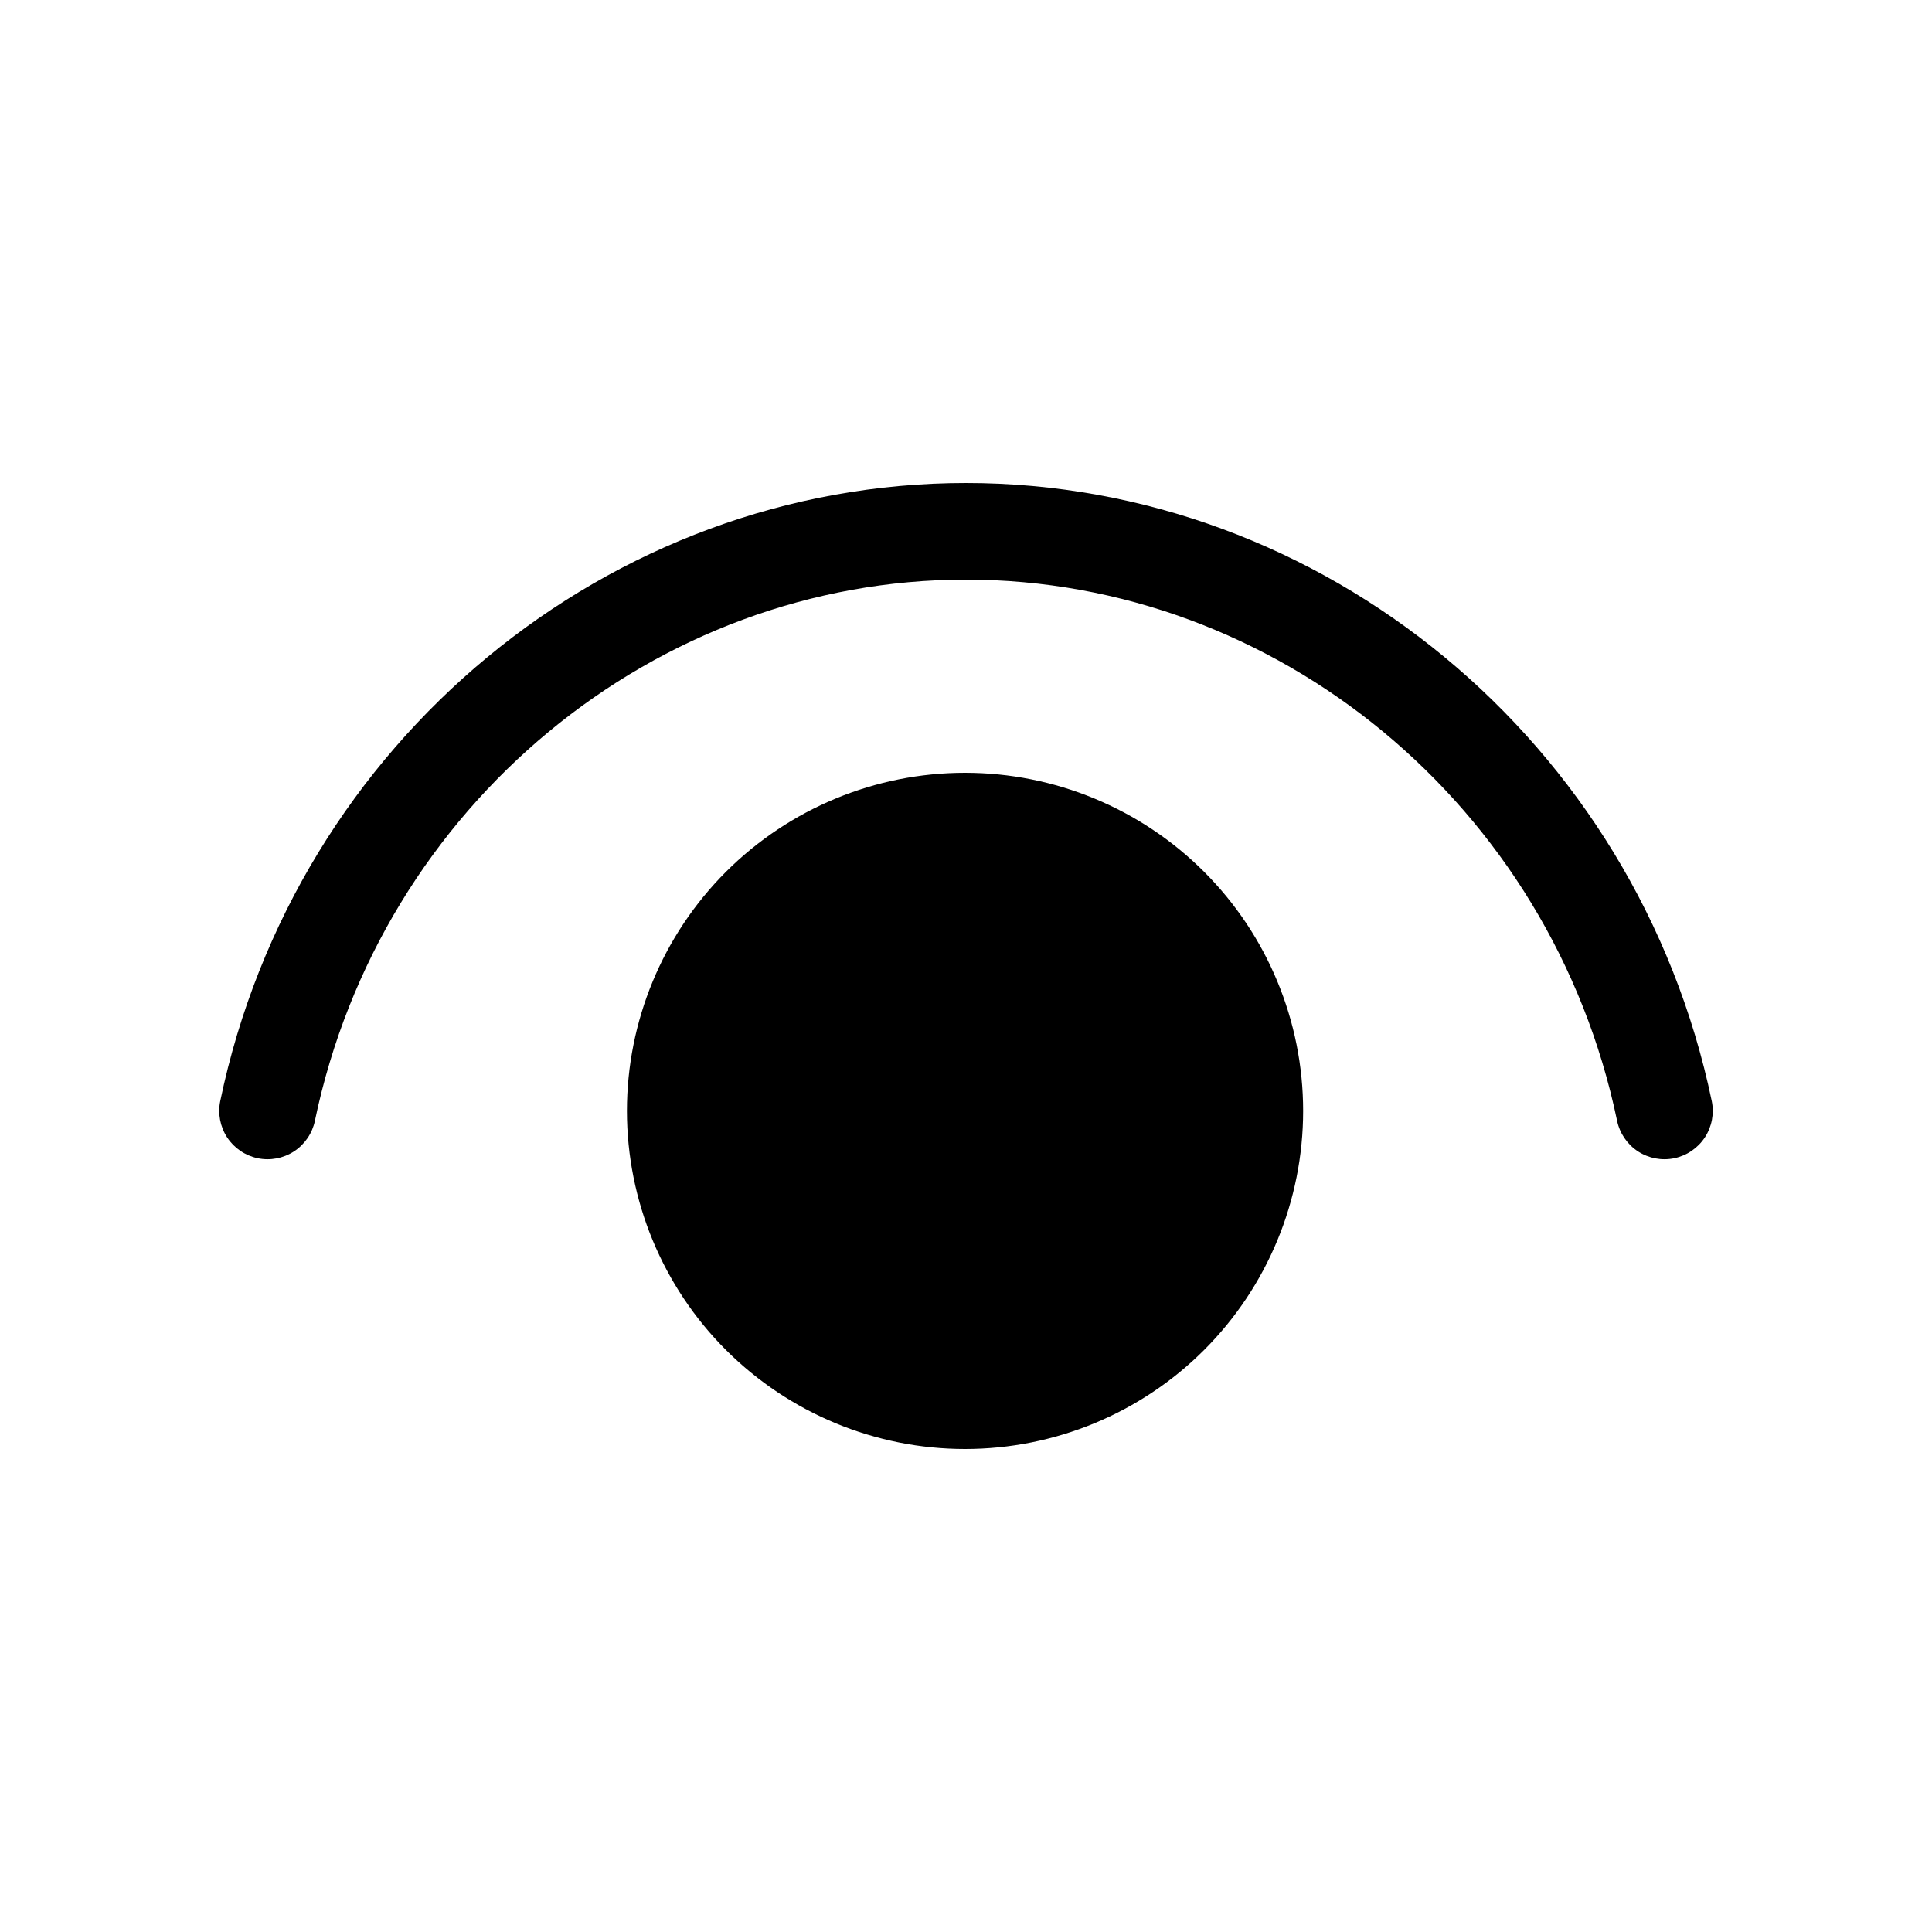 <svg width="20" height="20" viewBox="0 0 20 20" fill="none" xmlns="http://www.w3.org/2000/svg">
<path d="M3.26 11.602C3.942 8.327 6.793 6 10 6C13.206 6 16.057 8.327 16.74 11.602C16.767 11.732 16.845 11.846 16.956 11.919C17.067 11.991 17.202 12.017 17.332 11.99C17.462 11.963 17.576 11.885 17.649 11.774C17.721 11.663 17.747 11.528 17.72 11.398C16.943 7.673 13.693 5 10 5C6.307 5 3.057 7.673 2.28 11.398C2.253 11.528 2.279 11.663 2.351 11.774C2.424 11.885 2.538 11.963 2.668 11.99C2.798 12.017 2.933 11.991 3.044 11.919C3.155 11.846 3.233 11.732 3.26 11.602ZM9.99 8C10.918 8 11.809 8.369 12.465 9.025C13.121 9.681 13.49 10.572 13.49 11.5C13.49 12.428 13.121 13.319 12.465 13.975C11.809 14.631 10.918 15 9.99 15C9.062 15 8.172 14.631 7.515 13.975C6.859 13.319 6.49 12.428 6.49 11.5C6.49 10.572 6.859 9.681 7.515 9.025C8.172 8.369 9.062 8 9.99 8Z" fill="black"/>
</svg>
